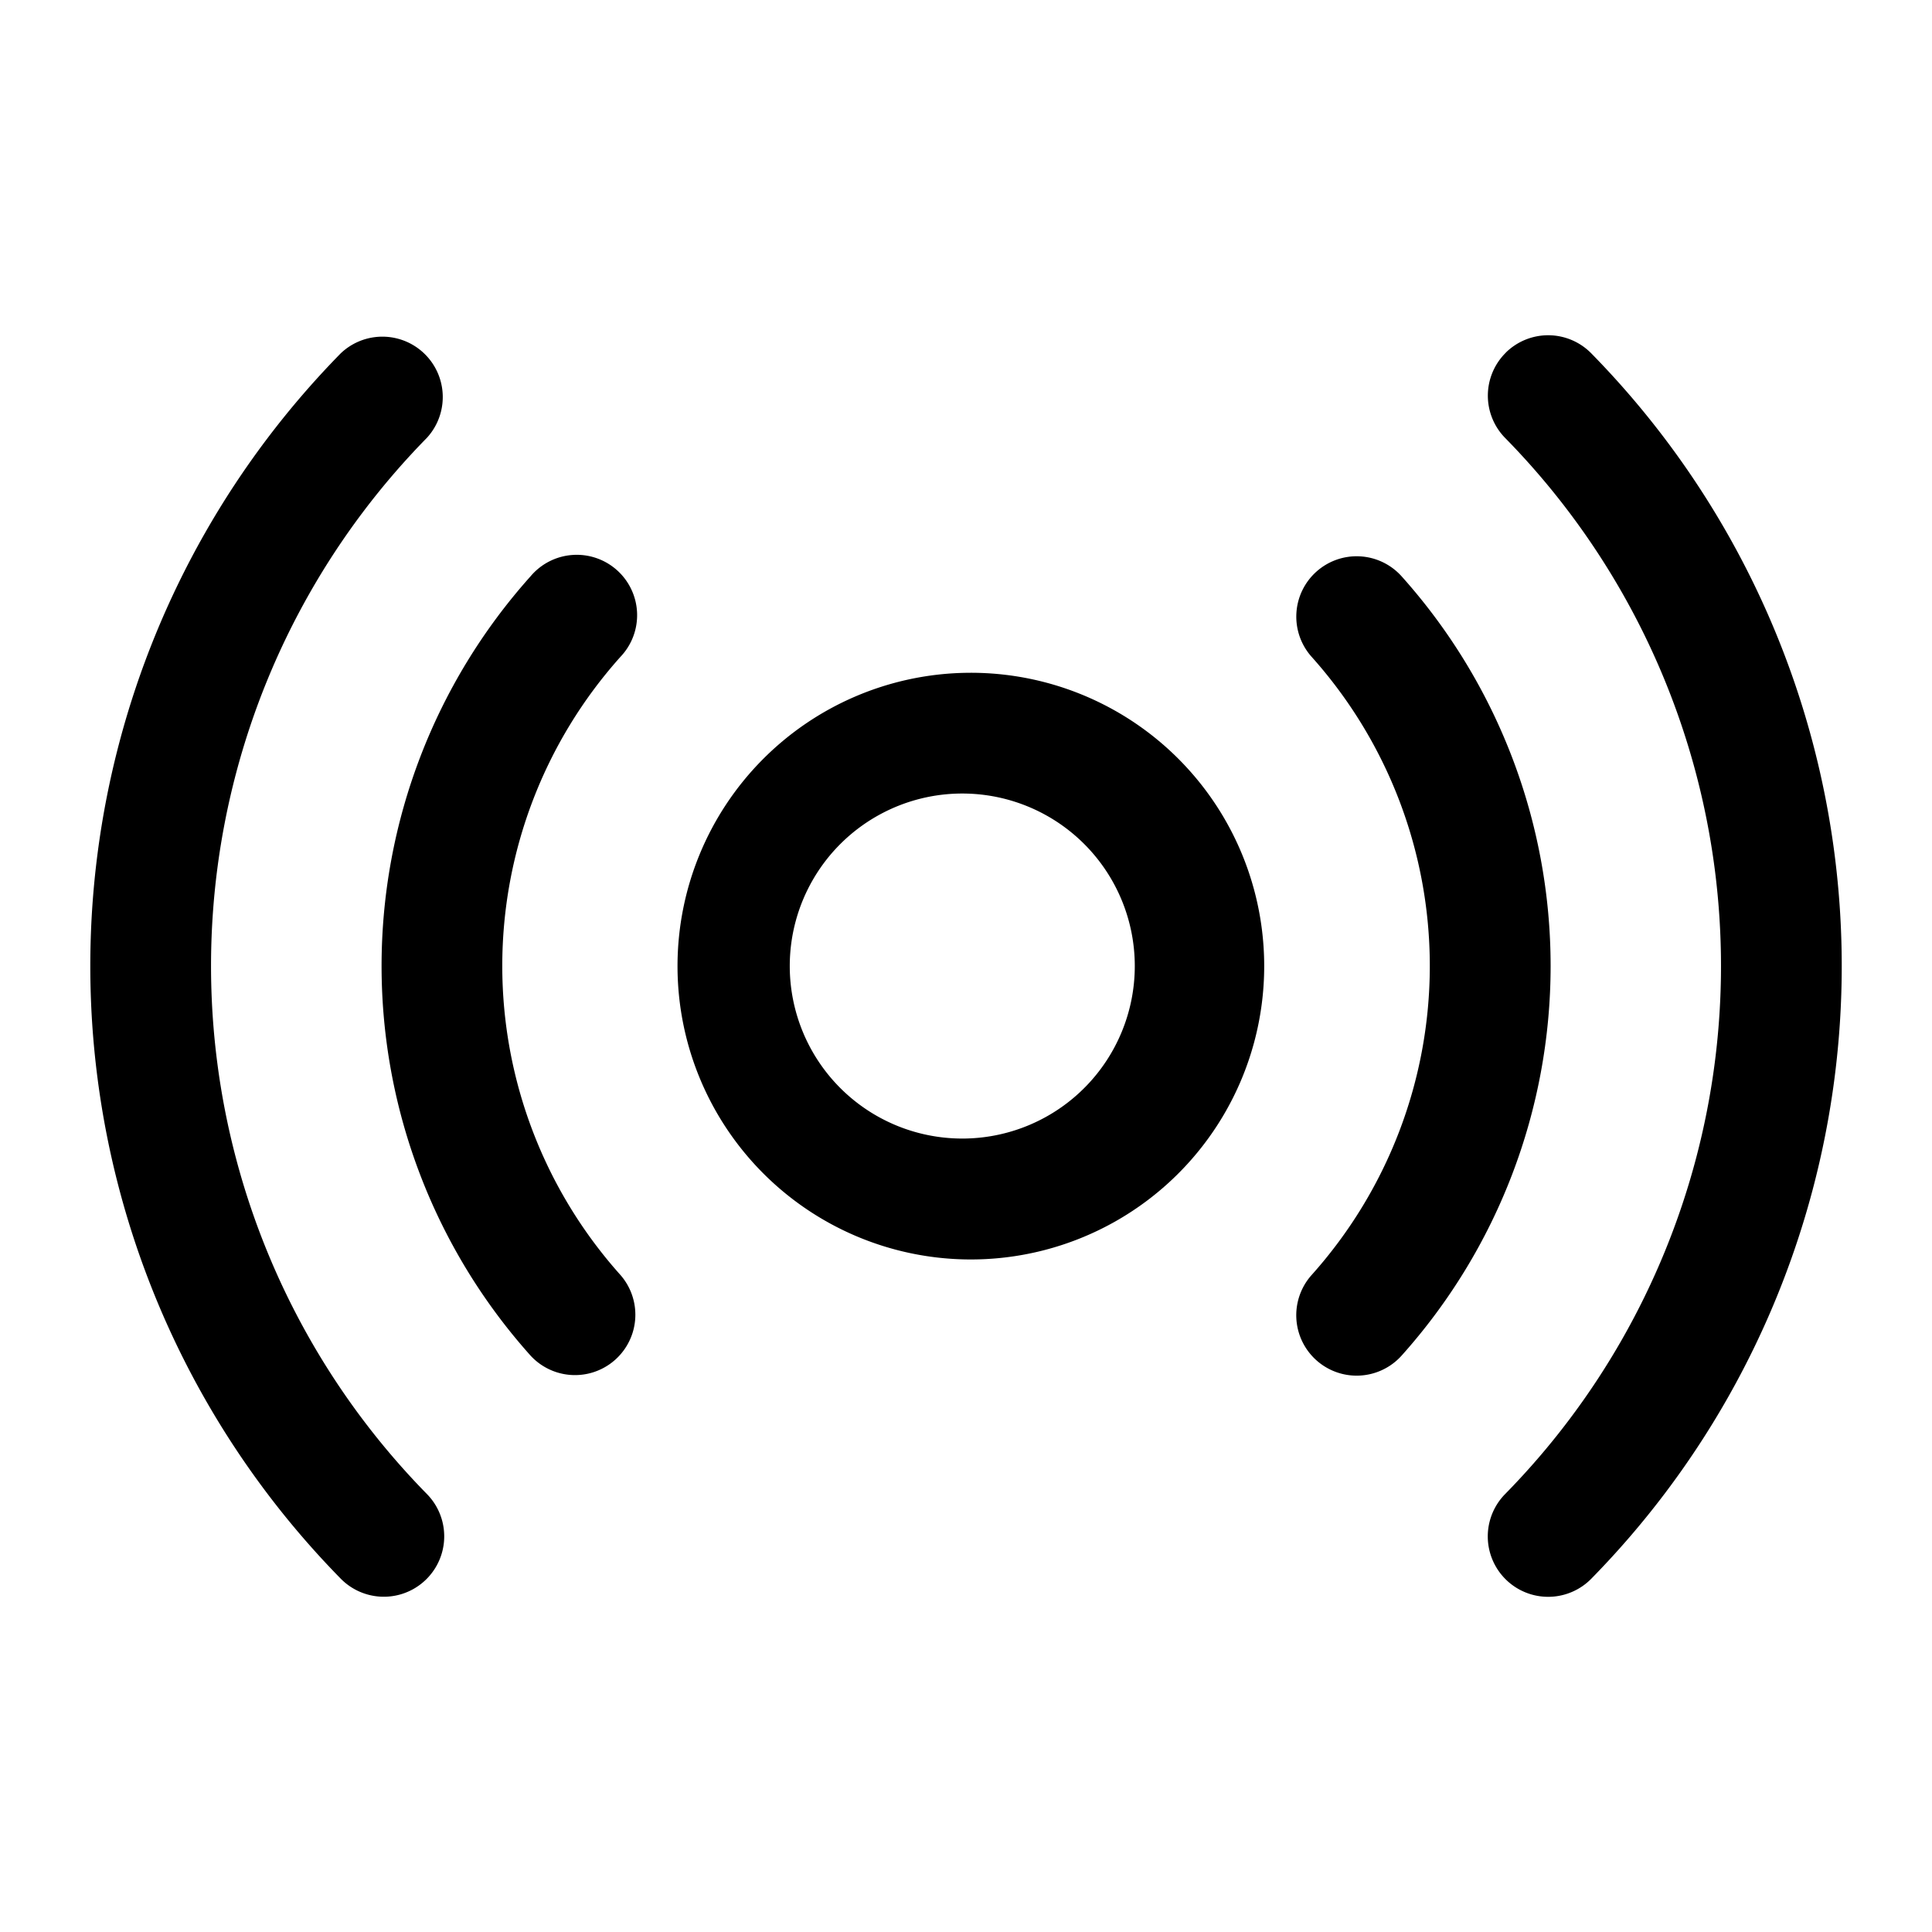 <svg xmlns="http://www.w3.org/2000/svg" width="24" height="24" viewBox="0 0 24 24" fill="none"><path fill="currentcolor" d="M4.233 4.389a.75.75 0 0 1 1.07 1.05 9.365 9.365 0 0 0 0 13.12.75.75 0 0 1-1.07 1.052 10.865 10.865 0 0 1 0-15.222Zm14.474-.01a.75.75 0 0 1 1.06.01 10.865 10.865 0 0 1 0 15.223.75.75 0 0 1-1.07-1.052 9.364 9.364 0 0 0 0-13.12.75.75 0 0 1 .01-1.06ZM6.59 7.16a.75.75 0 1 1 1.117 1 5.755 5.755 0 0 0 0 7.678.75.75 0 0 1-1.117 1.001 7.255 7.255 0 0 1 0-9.679Zm9.762-.058a.75.75 0 0 1 1.06.058 7.254 7.254 0 0 1 0 9.679.75.75 0 1 1-1.118-1.001 5.755 5.755 0 0 0 0-7.678.75.75 0 0 1 .058-1.058ZM12 8.358a3.644 3.644 0 1 1 0 7.287 3.644 3.644 0 0 1 0-7.287Zm0 1.5a2.143 2.143 0 1 0 0 4.285 2.143 2.143 0 0 0 0-4.285Z"/></svg>